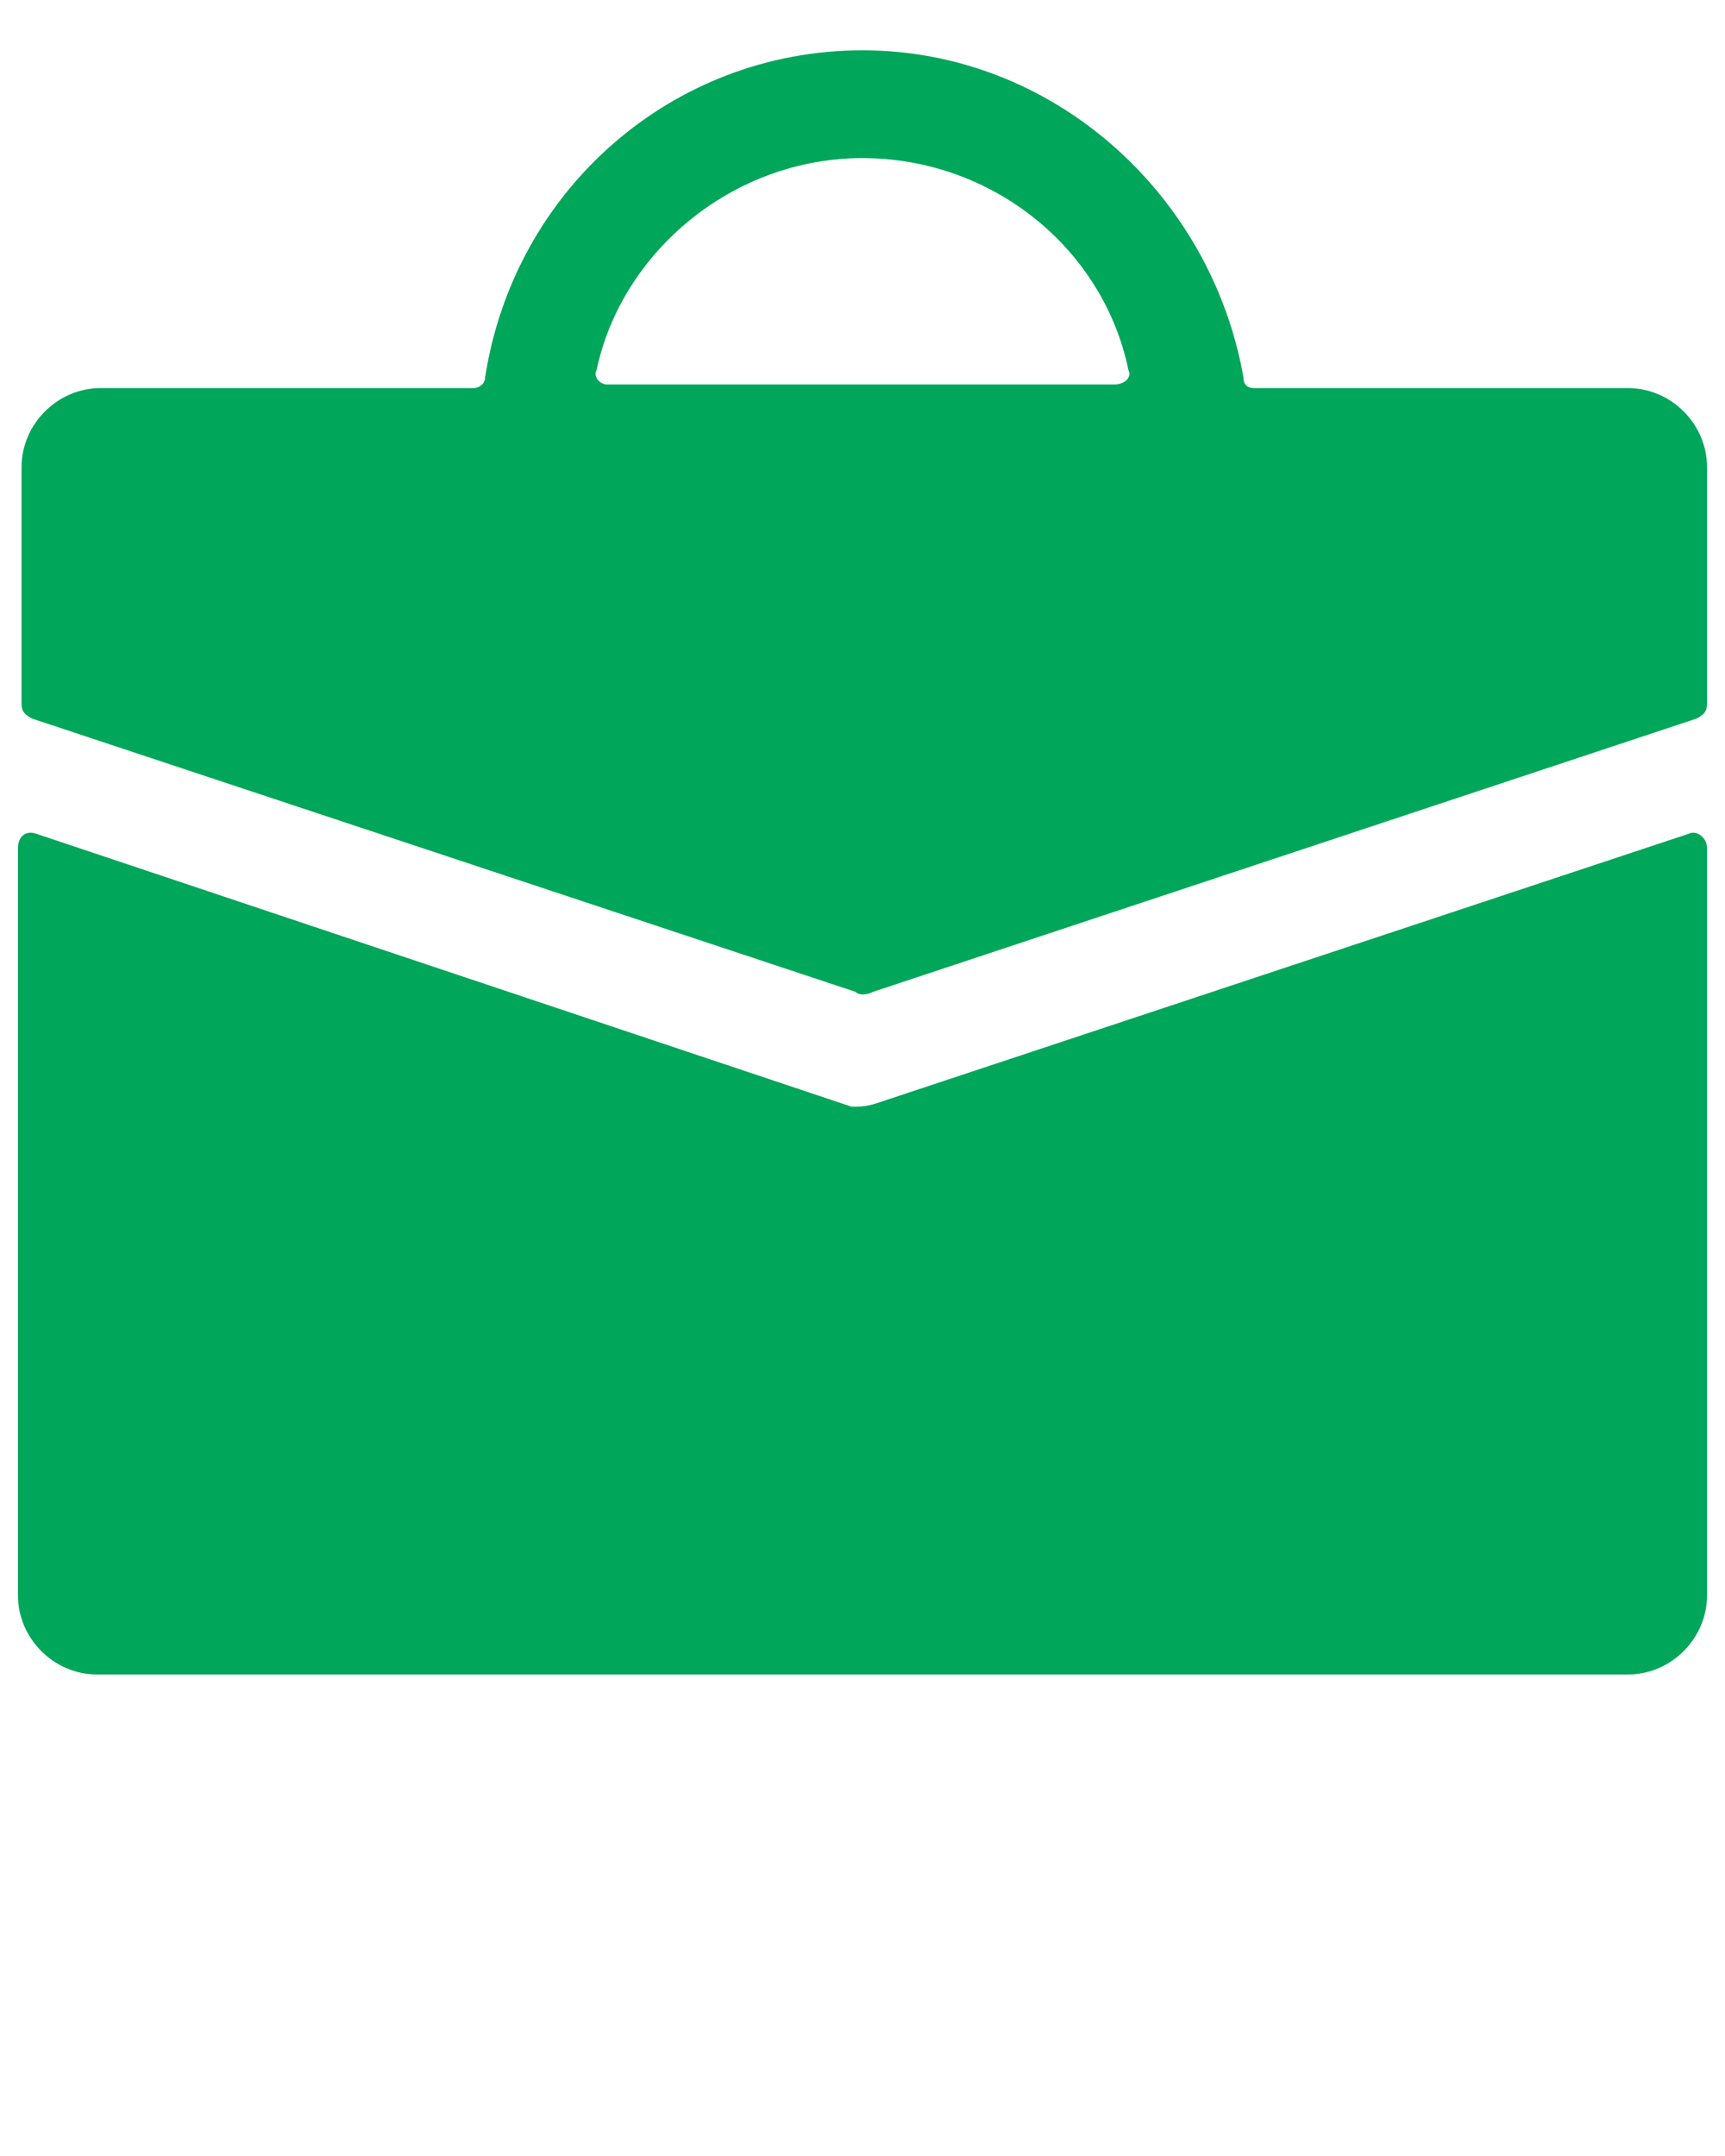 <svg xmlns="http://www.w3.org/2000/svg" xmlns:xlink="http://www.w3.org/1999/xlink" version="1.1" x="0px" y="0px" viewBox="0 0 48 60" enable-background="new 0 0 48 48" xml:space="preserve"><g><path fill="#00a65a" d="M23.7,30.8L1,23.2c-0.3-0.1-0.5,0.1-0.5,0.4v20.8c0,1.2,1,2.2,2.2,2.2h42.6c1.2,0,2.2-1,2.2-2.2V23.6   c0-0.3-0.3-0.5-0.5-0.4l-22.6,7.5C24.1,30.8,23.9,30.8,23.7,30.8z"/><path fill="#00a65a" d="M24.3,27.6L47.2,20c0.2-0.1,0.3-0.2,0.3-0.4V13c0-1.2-1-2.2-2.2-2.2l-10.4,0c-0.2,0-0.3-0.1-0.3-0.3   C33.7,5.4,29.3,1.4,24,1.4s-9.7,3.9-10.5,9.1c0,0.2-0.2,0.3-0.3,0.3l-10.4,0c-1.2,0-2.2,1-2.2,2.2v6.6c0,0.2,0.1,0.3,0.3,0.4   l22.9,7.6C23.9,27.7,24.1,27.7,24.3,27.6z M24,4.4c3.6,0,6.7,2.5,7.4,5.9c0.1,0.2-0.1,0.4-0.4,0.4H16.9c-0.2,0-0.4-0.2-0.3-0.4   C17.3,7,20.4,4.4,24,4.4z"/></g></svg>
